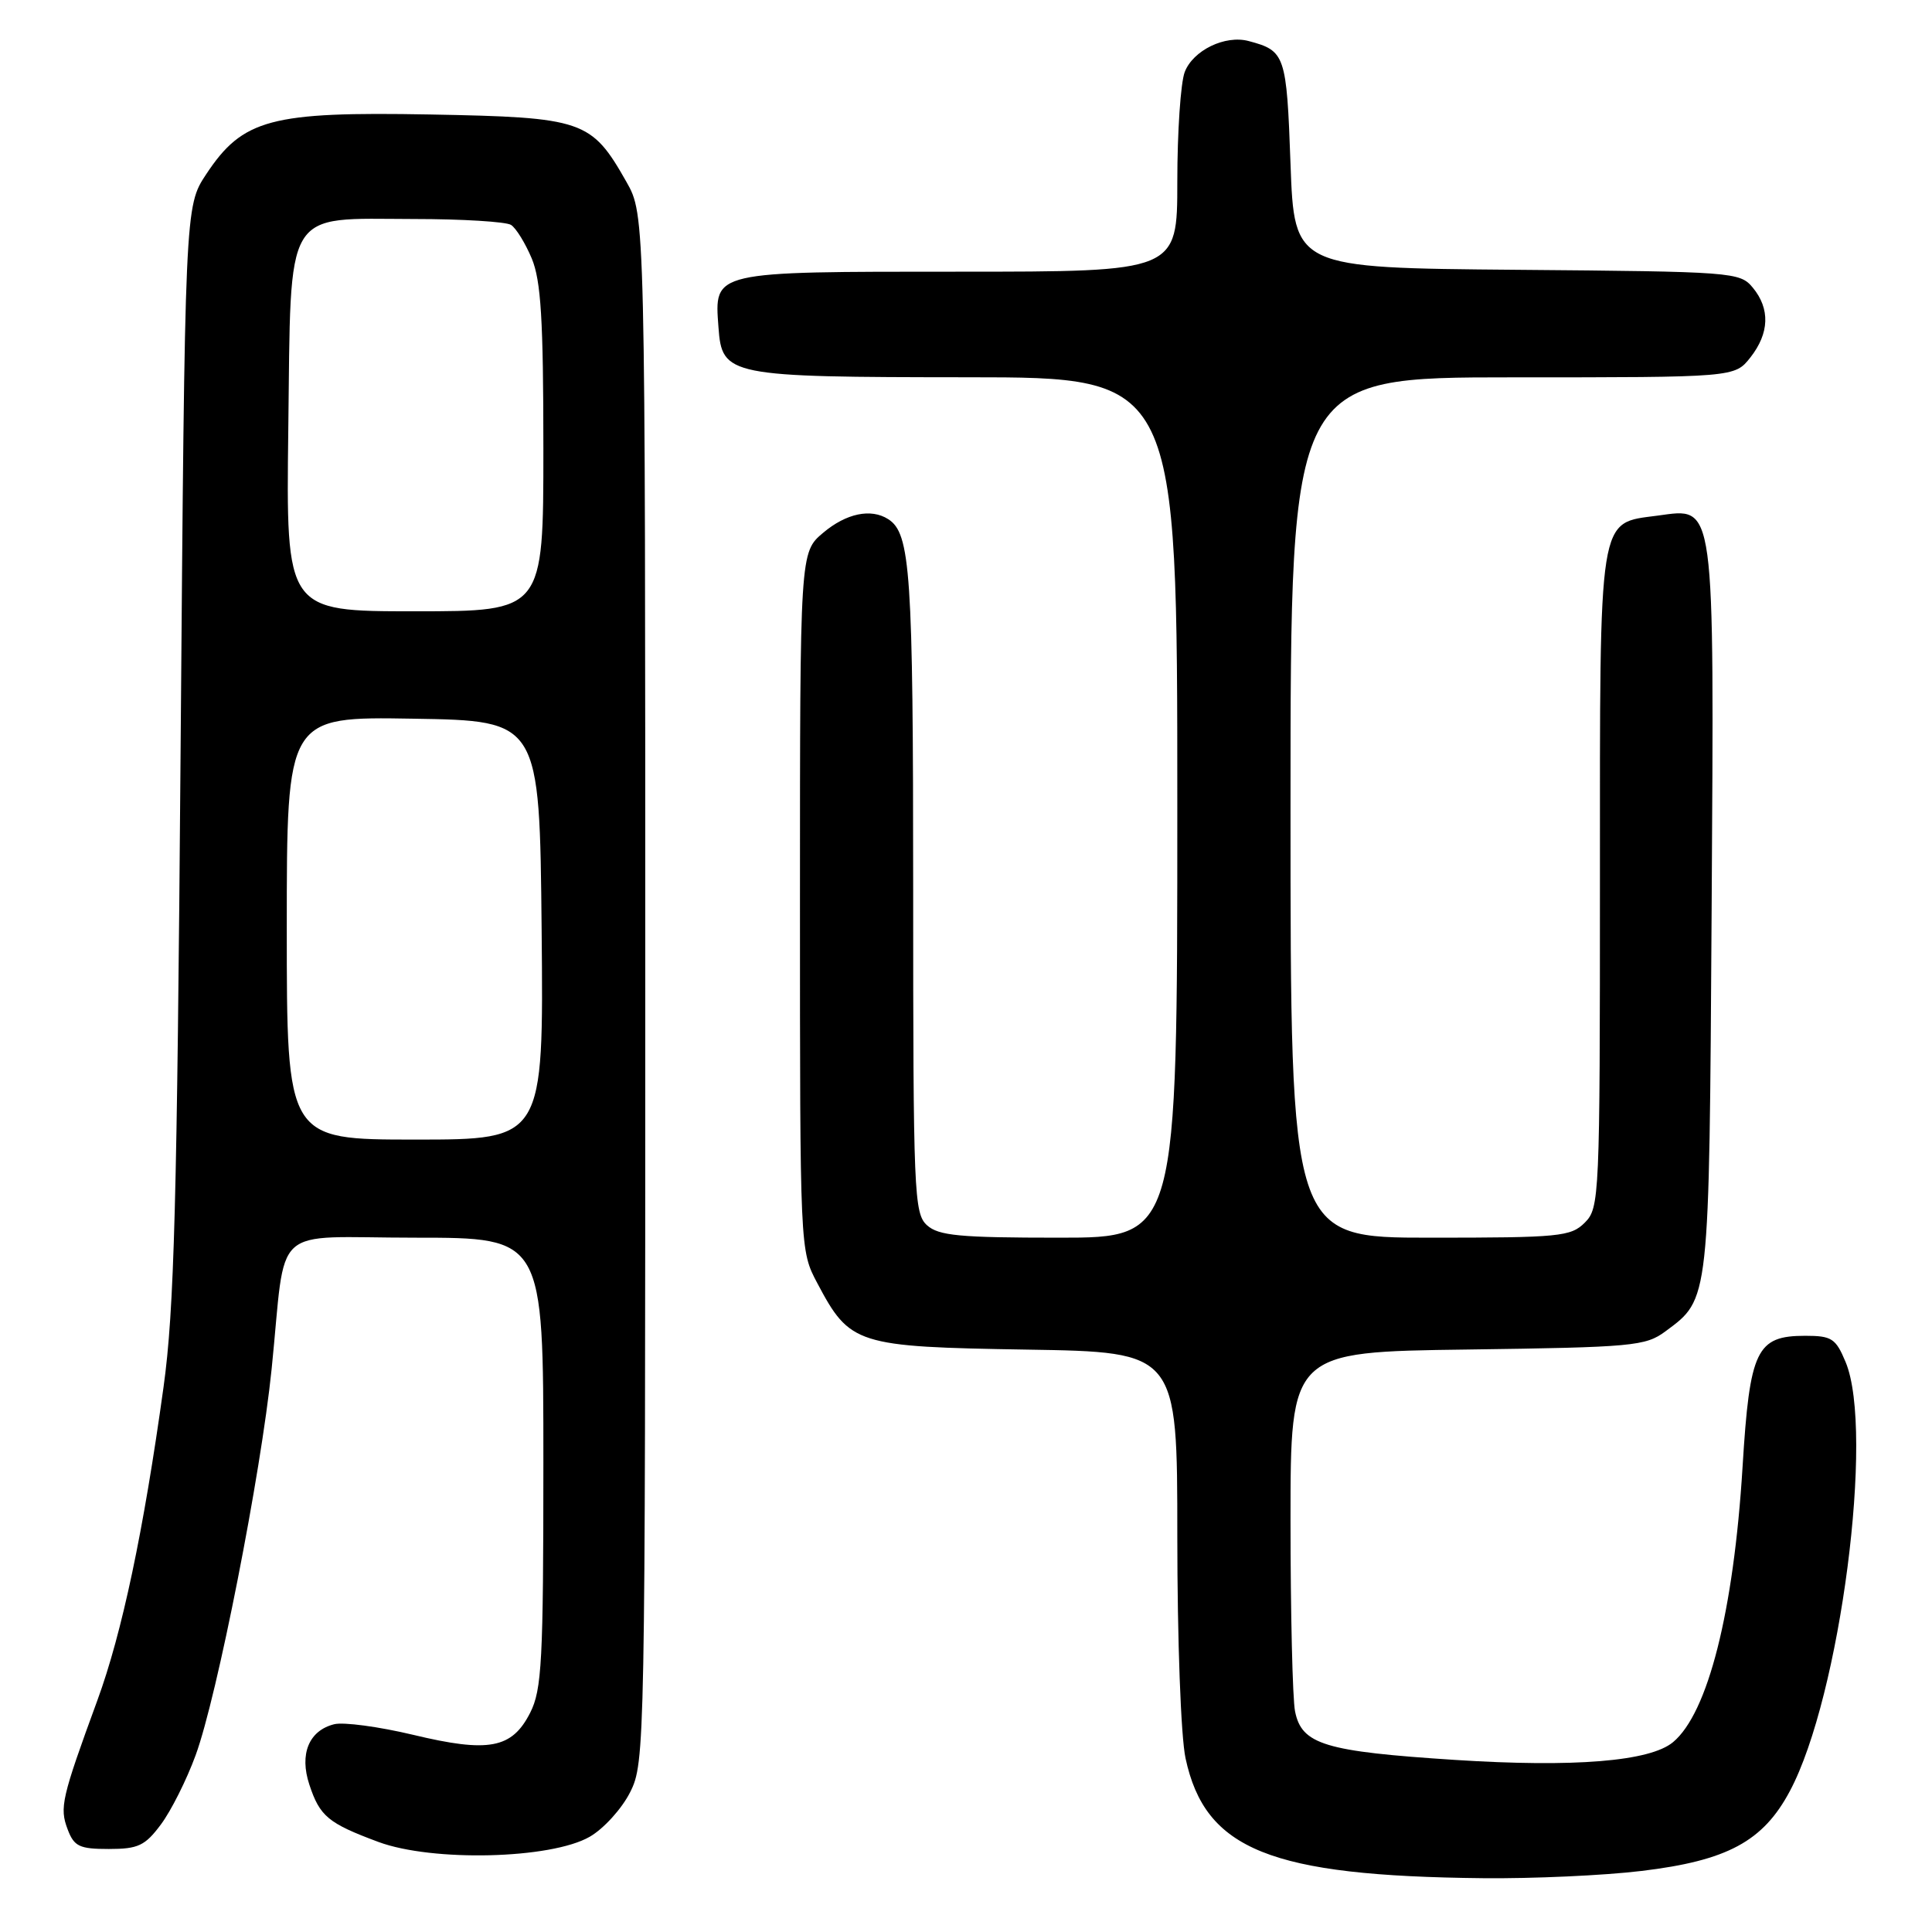 <?xml version="1.0" encoding="UTF-8" standalone="no"?>
<!DOCTYPE svg PUBLIC "-//W3C//DTD SVG 1.1//EN" "http://www.w3.org/Graphics/SVG/1.1/DTD/svg11.dtd" >
<svg xmlns="http://www.w3.org/2000/svg" xmlns:xlink="http://www.w3.org/1999/xlink" version="1.1" viewBox="0 0 256 256">
 <g >
 <path fill="currentColor"
d=" M 217.50 247.91 C 228.87 246.55 233.62 244.00 237.17 237.32 C 243.84 224.82 248.40 189.67 244.55 180.47 C 243.25 177.35 242.71 177.00 239.21 177.00 C 232.74 177.00 231.85 178.85 230.90 194.35 C 229.73 213.48 226.32 227.00 221.68 230.85 C 218.61 233.40 208.58 234.21 192.83 233.20 C 175.53 232.08 172.48 231.16 171.60 226.76 C 171.27 225.10 171.00 213.71 171.00 201.44 C 171.00 179.13 171.00 179.13 194.43 178.82 C 216.36 178.52 218.04 178.37 220.68 176.41 C 226.55 172.06 226.47 172.79 226.80 120.64 C 227.13 65.82 227.33 67.29 219.66 68.32 C 211.71 69.39 212.00 67.55 212.00 116.61 C 212.00 158.67 211.94 160.06 210.00 162.00 C 208.14 163.86 206.67 164.00 189.50 164.00 C 171.00 164.00 171.00 164.00 171.00 107.00 C 171.00 50.00 171.00 50.00 200.43 50.00 C 229.85 50.00 229.85 50.00 231.93 47.37 C 234.46 44.15 234.57 40.91 232.25 38.11 C 230.55 36.05 229.66 35.99 201.00 35.75 C 171.50 35.50 171.50 35.50 171.00 21.71 C 170.48 7.25 170.30 6.73 165.46 5.44 C 162.34 4.60 158.08 6.67 156.98 9.55 C 156.44 10.97 156.00 17.50 156.00 24.07 C 156.00 36.00 156.00 36.00 127.07 36.00 C 94.25 36.00 94.65 35.91 95.20 43.35 C 95.67 49.82 96.40 49.97 128.25 49.99 C 156.00 50.00 156.00 50.00 156.00 107.00 C 156.00 164.00 156.00 164.00 140.33 164.00 C 127.15 164.00 124.37 163.74 122.83 162.35 C 121.11 160.79 121.00 158.08 121.00 117.91 C 121.00 75.82 120.65 70.67 117.69 68.79 C 115.41 67.33 112.13 68.02 109.08 70.59 C 106.00 73.18 106.00 73.18 106.00 119.43 C 106.00 165.69 106.00 165.69 108.29 170.01 C 112.62 178.19 113.44 178.46 136.07 178.83 C 156.00 179.15 156.00 179.15 156.00 203.53 C 156.00 217.33 156.47 230.10 157.09 232.98 C 159.69 245.10 168.31 248.58 196.50 248.87 C 203.10 248.94 212.55 248.51 217.50 247.91 Z  M 78.14 243.38 C 79.99 242.32 82.40 239.66 83.50 237.47 C 85.46 233.58 85.50 231.51 85.50 131.00 C 85.50 28.50 85.50 28.50 83.00 24.09 C 78.36 15.91 77.31 15.55 57.00 15.17 C 35.86 14.78 32.17 15.76 27.32 23.09 C 24.50 27.35 24.50 27.35 23.93 99.43 C 23.46 159.57 23.09 173.54 21.67 183.79 C 19.02 202.92 16.17 216.39 12.90 225.31 C 8.16 238.25 7.87 239.52 8.96 242.39 C 9.82 244.67 10.52 245.00 14.42 245.00 C 18.31 245.00 19.22 244.57 21.32 241.75 C 22.66 239.96 24.73 235.84 25.92 232.58 C 28.76 224.87 34.57 195.34 35.99 181.42 C 38.00 161.76 35.55 164.00 55.05 164.00 C 72.00 164.00 72.00 164.00 72.00 193.75 C 72.00 220.09 71.80 223.90 70.25 226.95 C 67.84 231.70 64.77 232.28 54.73 229.87 C 50.20 228.79 45.50 228.16 44.28 228.47 C 40.93 229.31 39.65 232.42 40.99 236.47 C 42.38 240.68 43.48 241.59 50.15 244.07 C 57.30 246.72 73.00 246.34 78.14 243.38 Z  M 38.00 122.98 C 38.00 94.95 38.00 94.95 54.75 95.23 C 71.50 95.50 71.50 95.50 71.77 123.25 C 72.03 151.00 72.03 151.00 55.02 151.00 C 38.00 151.00 38.00 151.00 38.00 122.98 Z  M 38.20 56.91 C 38.57 27.14 37.46 28.99 54.86 29.02 C 61.26 29.02 67.05 29.38 67.71 29.80 C 68.38 30.22 69.61 32.23 70.46 34.25 C 71.68 37.18 72.00 42.35 72.00 59.47 C 72.00 81.00 72.00 81.00 54.95 81.00 C 37.90 81.00 37.90 81.00 38.20 56.91 Z "/>
</g>
</svg>